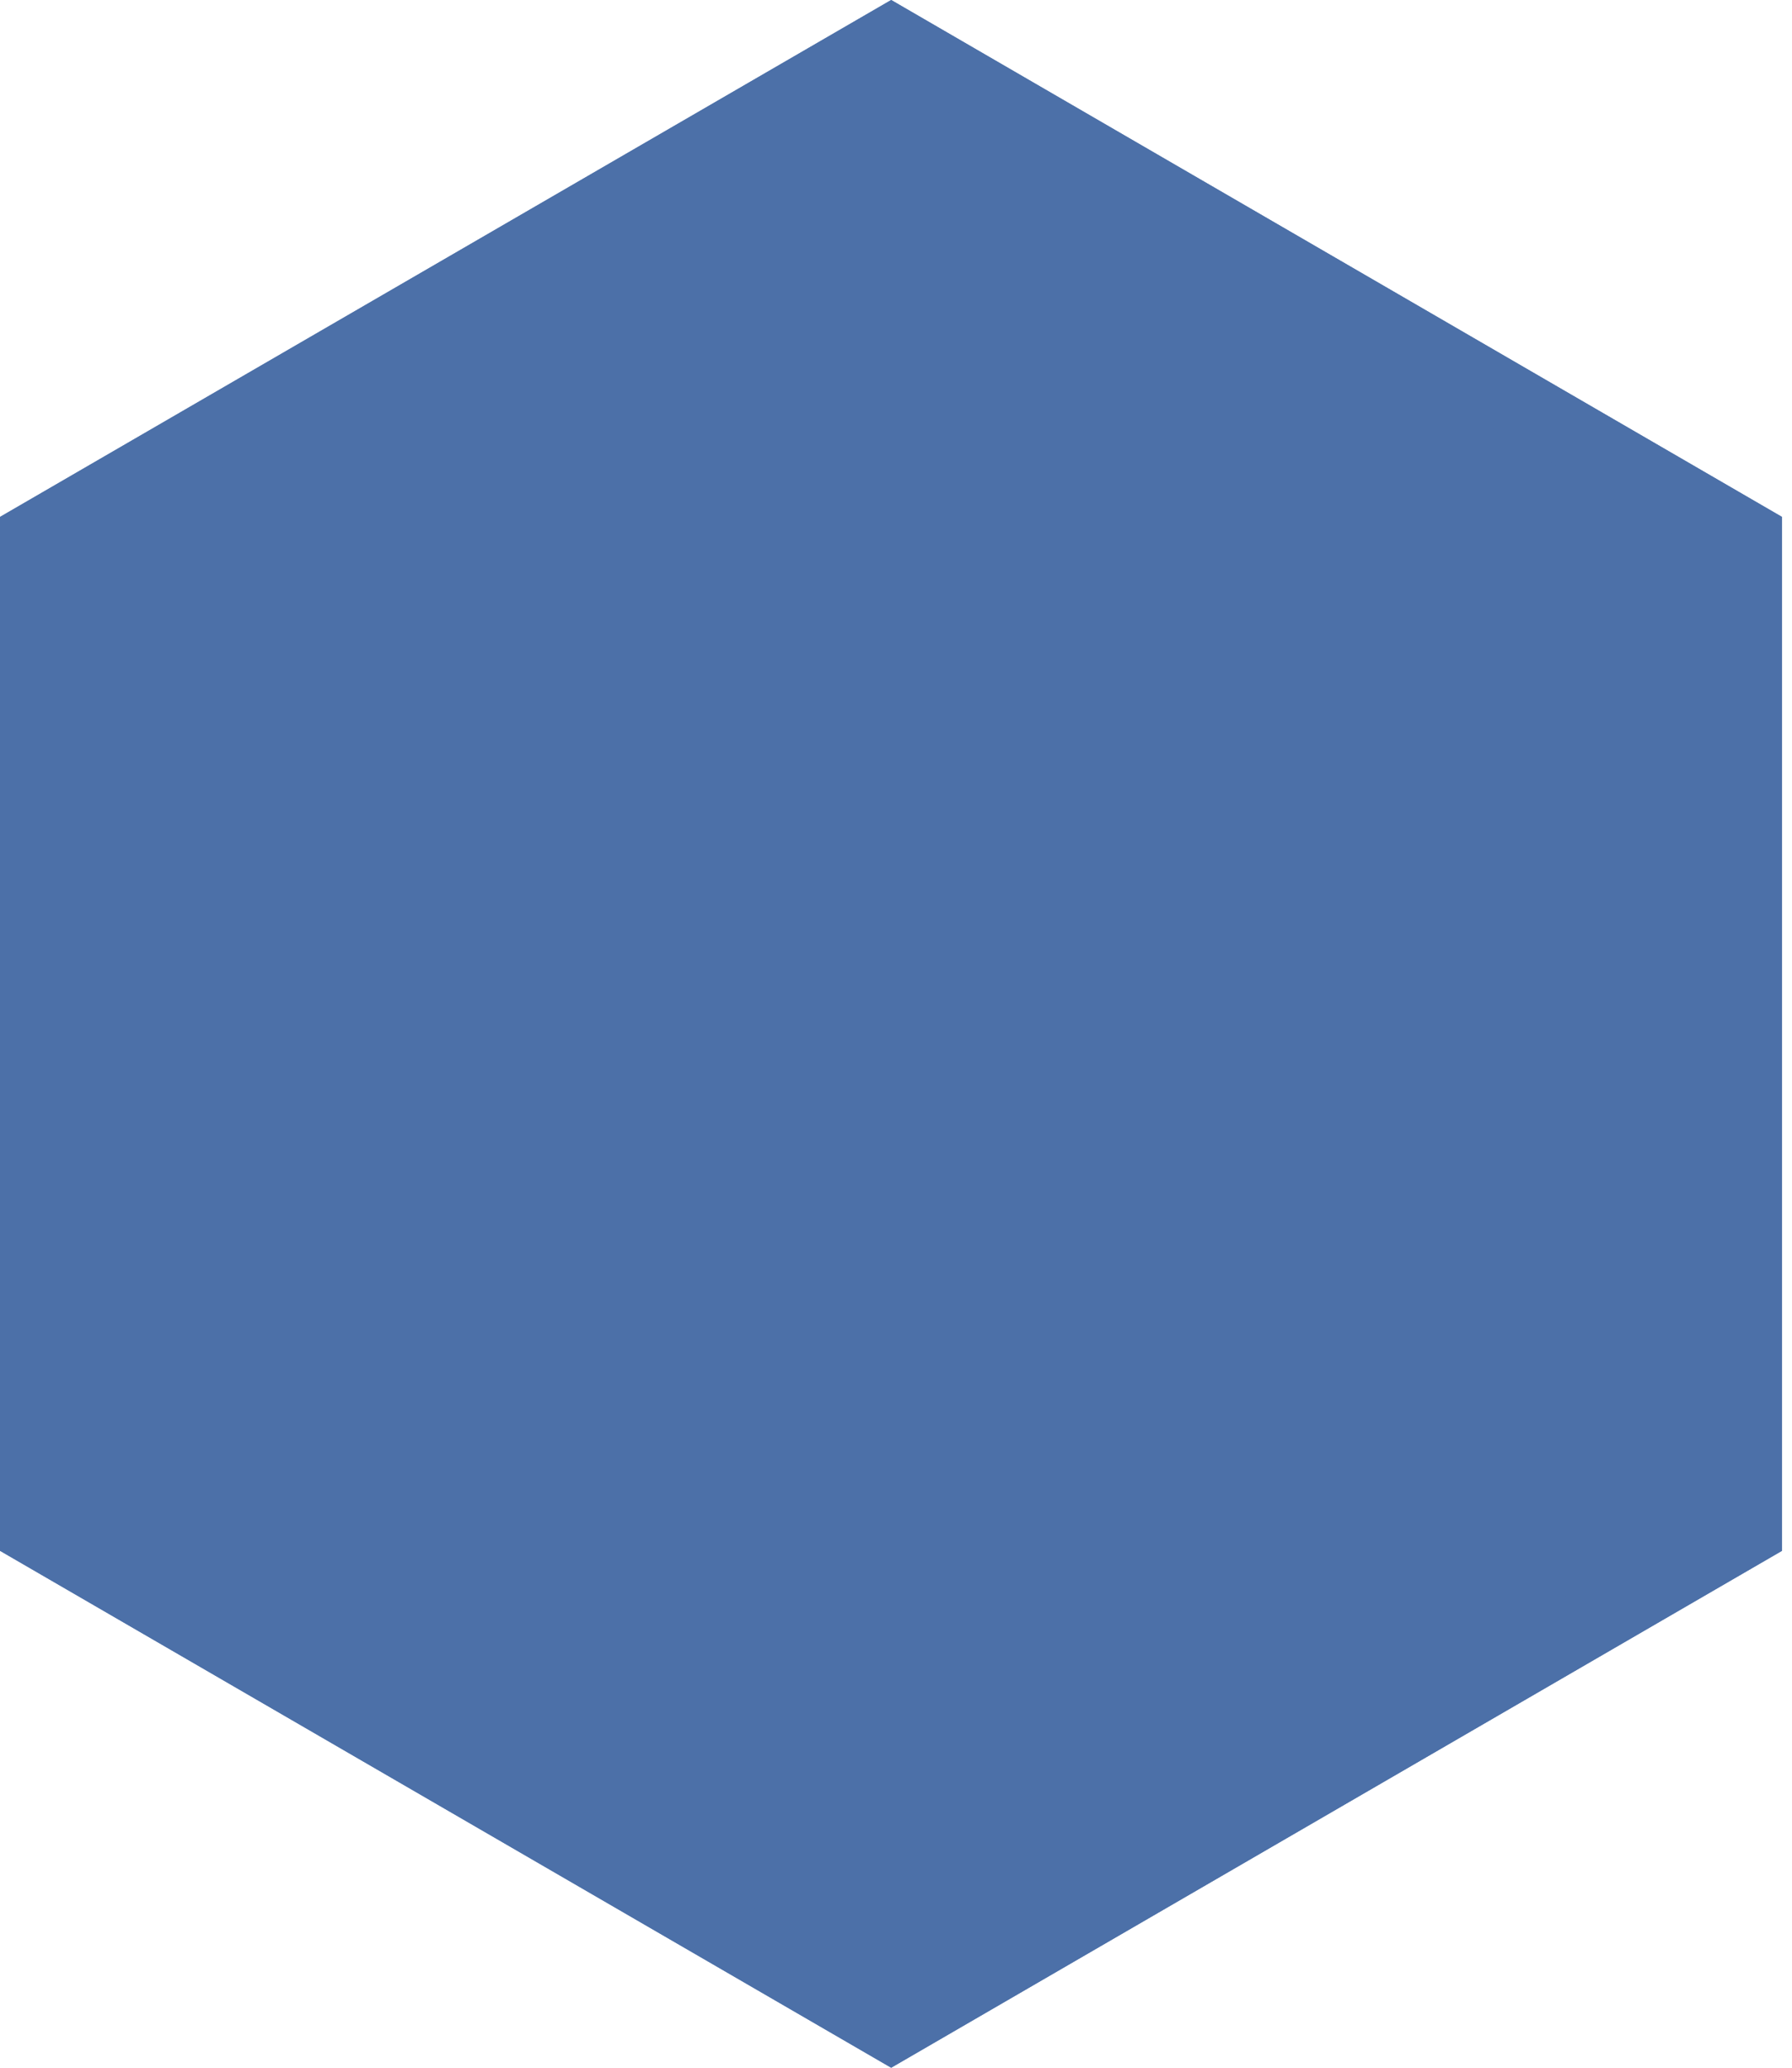 <svg xmlns="http://www.w3.org/2000/svg" xmlns:xlink="http://www.w3.org/1999/xlink" width="52" height="60" viewBox="0 0 52 60"><defs><path id="8veka" d="M886.86 362l25.85 15v30l-25.85 15L861 407v-30z"/><clipPath id="8vekb"><use fill="#fff" xlink:href="#8veka"/></clipPath></defs><g><g transform="translate(-861 -362)"><use fill="#4c70a8" xlink:href="#8veka"/><use fill="#fff" fill-opacity="0" stroke="#4c70a8" stroke-miterlimit="50" stroke-width="4" clip-path="url(&quot;#8vekb&quot;)" xlink:href="#8veka"/></g></g></svg>